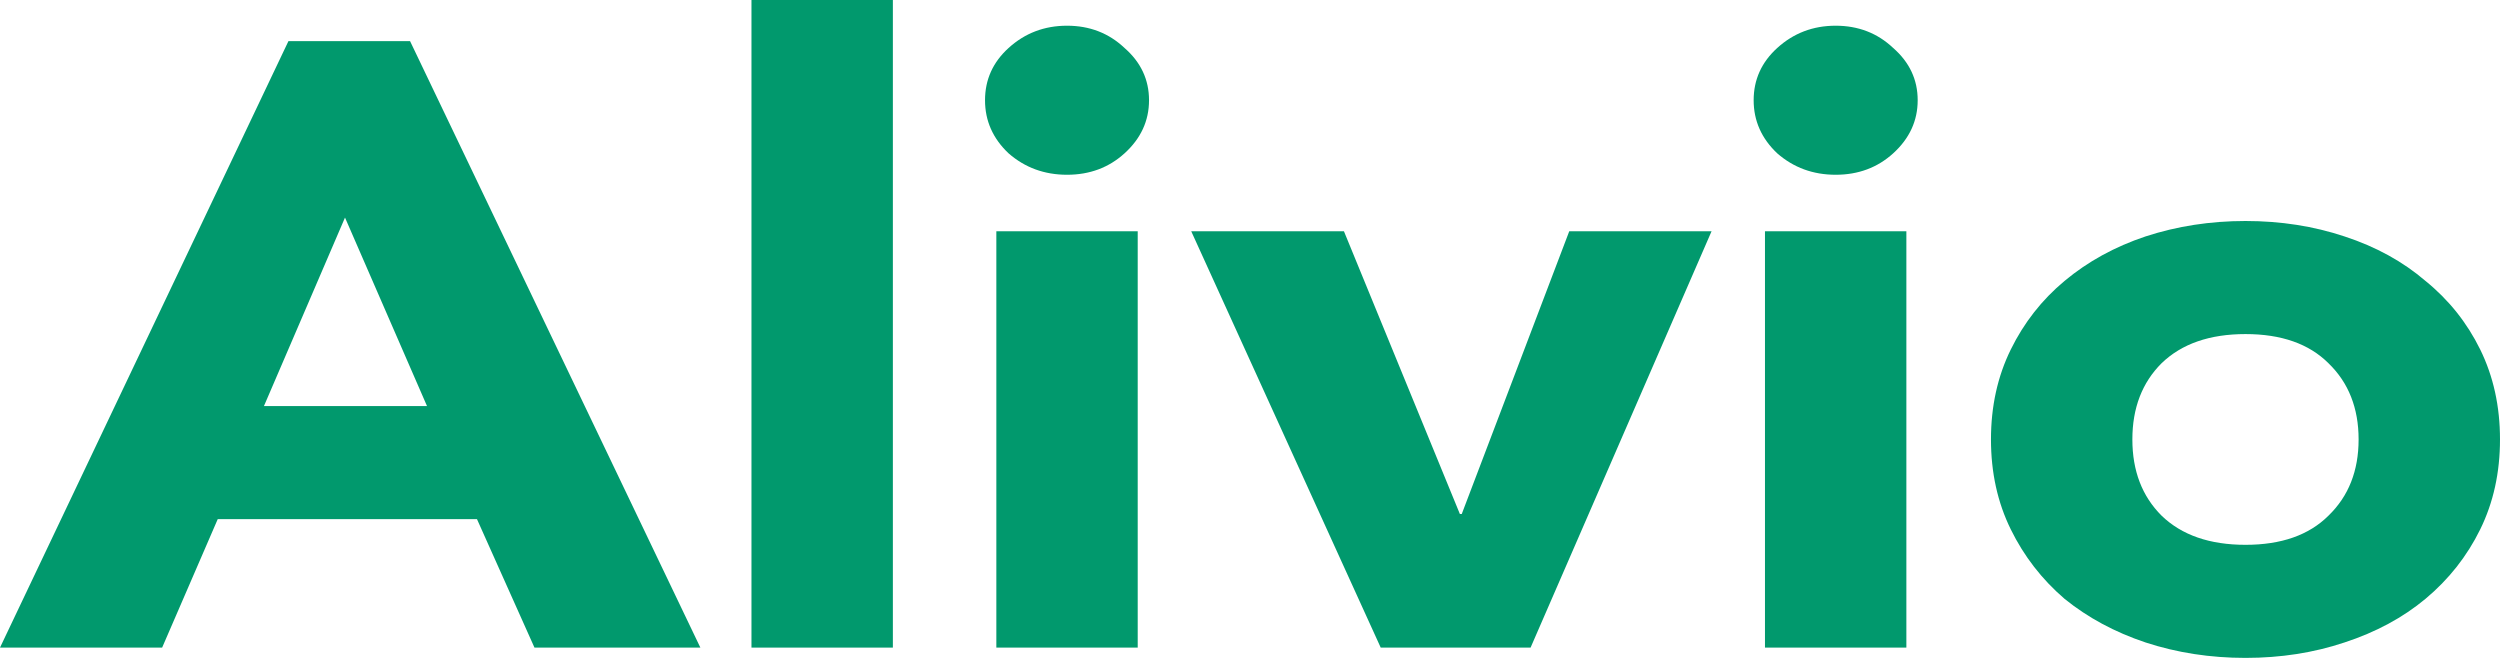 <svg width="95" height="25" viewBox="0 0 95 25" fill="none" xmlns="http://www.w3.org/2000/svg">
<path d="M10.961 1.562H15.582L26.614 24.609H20.31L18.125 19.727H8.274L6.161 24.609H0L10.961 1.562ZM13.11 8.268L10.03 15.43H16.226L13.11 8.268Z" fill="#01996D"/>
<path d="M28.556 0H33.929V24.609H28.556V0Z" fill="#01996D"/>
<path d="M37.861 8.789H43.233V24.609H37.861V8.789ZM37.431 3.809C37.431 3.027 37.729 2.365 38.326 1.823C38.947 1.259 39.687 0.977 40.547 0.977C41.407 0.977 42.135 1.259 42.732 1.823C43.353 2.365 43.663 3.027 43.663 3.809C43.663 4.59 43.353 5.263 42.732 5.827C42.135 6.369 41.407 6.641 40.547 6.641C39.687 6.641 38.947 6.369 38.326 5.827C37.729 5.263 37.431 4.59 37.431 3.809Z" fill="#01996D"/>
<path d="M45.267 8.789H51.07L55.475 19.531H55.547L59.631 8.789H65.039L58.162 24.609H52.467L45.267 8.789Z" fill="#01996D"/>
<path d="M67.069 8.789H72.442V24.609H67.069V8.789ZM66.639 3.809C66.639 3.027 66.938 2.365 67.535 1.823C68.156 1.259 68.896 0.977 69.755 0.977C70.615 0.977 71.344 1.259 71.941 1.823C72.561 2.365 72.872 3.027 72.872 3.809C72.872 4.59 72.561 5.263 71.941 5.827C71.344 6.369 70.615 6.641 69.755 6.641C68.896 6.641 68.156 6.369 67.535 5.827C66.938 5.263 66.639 4.59 66.639 3.809Z" fill="#01996D"/>
<path d="M75.657 16.699C75.657 15.441 75.908 14.301 76.41 13.281C76.911 12.261 77.592 11.393 78.451 10.677C79.335 9.939 80.362 9.375 81.532 8.984C82.726 8.594 83.991 8.398 85.329 8.398C86.666 8.398 87.92 8.594 89.09 8.984C90.284 9.375 91.311 9.939 92.17 10.677C93.054 11.393 93.746 12.261 94.248 13.281C94.749 14.301 95 15.441 95 16.699C95 17.958 94.749 19.097 94.248 20.117C93.746 21.137 93.054 22.016 92.17 22.754C91.311 23.47 90.284 24.023 89.09 24.414C87.92 24.805 86.666 25 85.329 25C83.991 25 82.726 24.805 81.532 24.414C80.362 24.023 79.335 23.47 78.451 22.754C77.592 22.016 76.911 21.137 76.41 20.117C75.908 19.097 75.657 17.958 75.657 16.699ZM81.03 16.699C81.03 17.893 81.4 18.858 82.141 19.596C82.905 20.334 83.968 20.703 85.329 20.703C86.69 20.703 87.74 20.334 88.481 19.596C89.245 18.858 89.627 17.893 89.627 16.699C89.627 15.506 89.245 14.54 88.481 13.802C87.74 13.064 86.69 12.695 85.329 12.695C83.968 12.695 82.905 13.064 82.141 13.802C81.4 14.54 81.03 15.506 81.03 16.699Z" fill="#01996D"/>
</svg>
